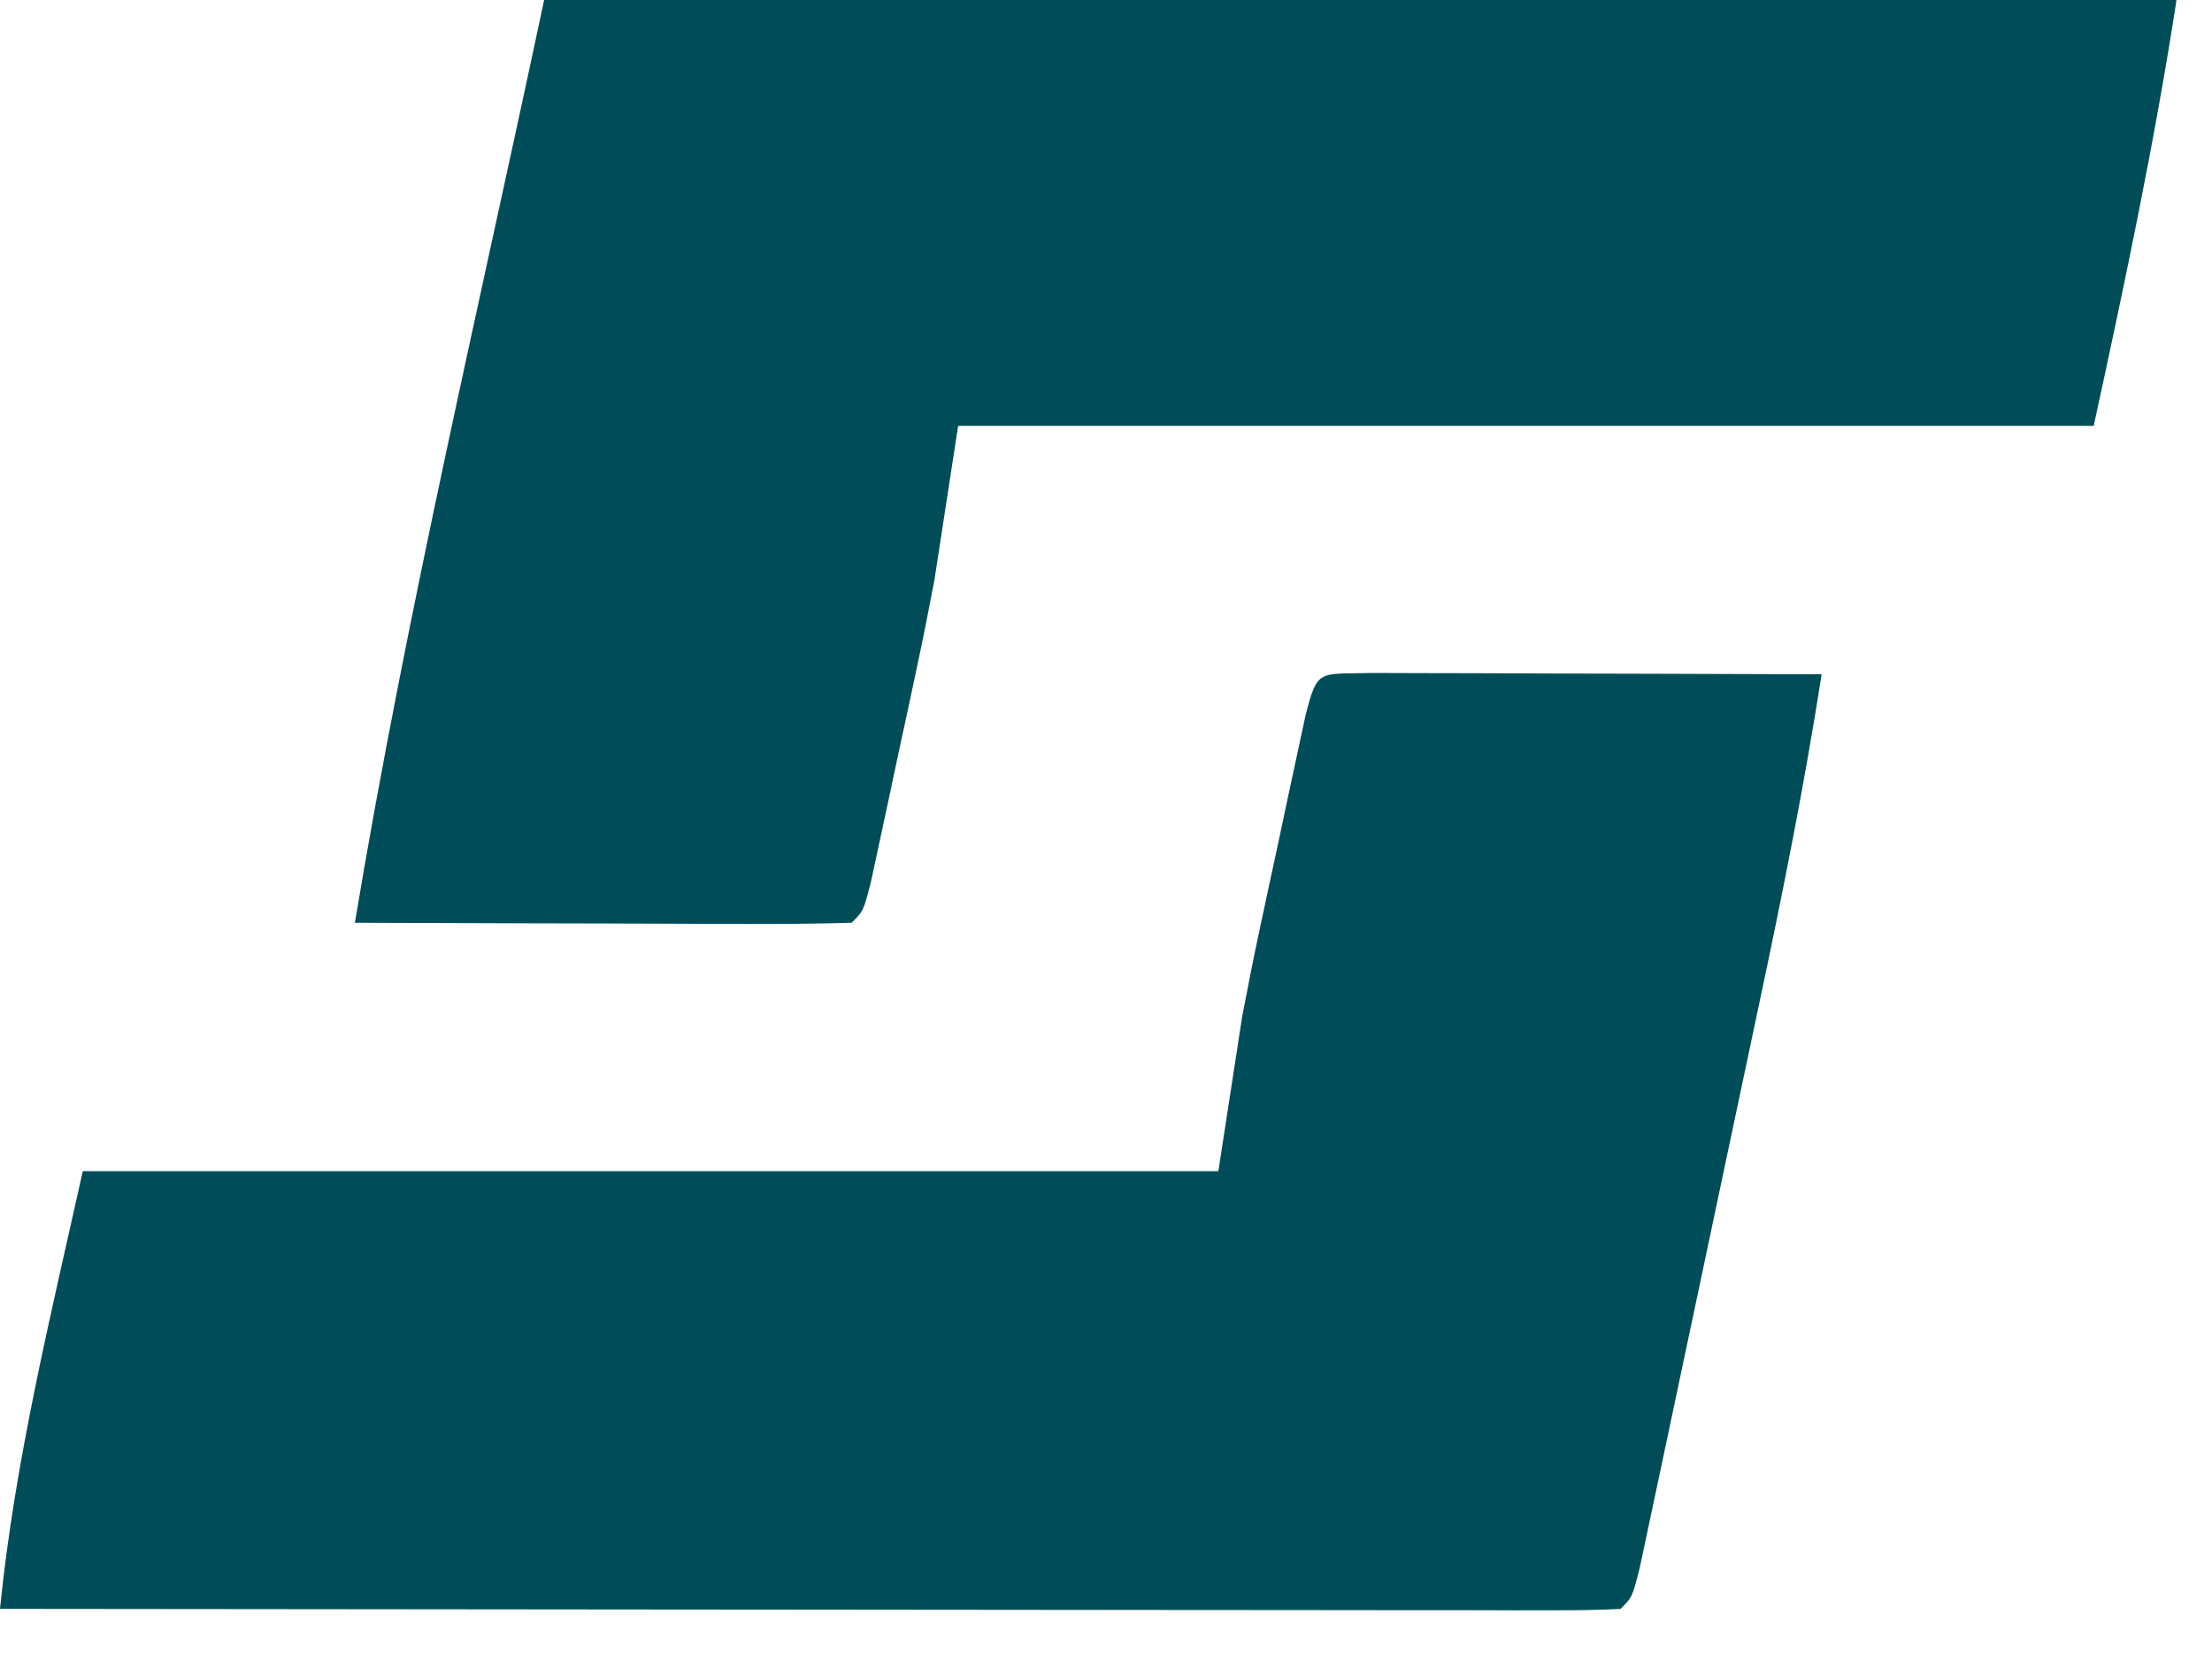 <?xml version="1.0" encoding="UTF-8"?>
<svg version="1.1" xmlns="http://www.w3.org/2000/svg" width="187" height="141">
<path d="M0 0 C1.772 0 3.544 0.006 5.316 0.016 C6.247 0.017 7.178 0.019 8.137 0.02 C11.122 0.026 14.108 0.038 17.094 0.051 C19.112 0.056 21.131 0.061 23.15 0.065 C28.11 0.076 33.071 0.093 38.031 0.114 C36.587 9.37 34.755 18.527 32.808 27.688 C32.5 29.148 32.191 30.608 31.882 32.068 C31.241 35.1 30.598 38.131 29.954 41.162 C29.127 45.053 28.305 48.945 27.486 52.837 C26.853 55.839 26.216 58.841 25.579 61.842 C25.274 63.278 24.971 64.715 24.668 66.152 C24.248 68.146 23.823 70.139 23.398 72.132 C23.157 73.266 22.917 74.4 22.669 75.568 C22.031 78.114 22.031 78.114 21.031 79.114 C19.259 79.21 17.484 79.235 15.71 79.234 C14.556 79.235 13.401 79.237 12.212 79.238 C10.935 79.234 9.657 79.231 8.341 79.227 C6.991 79.227 5.642 79.227 4.292 79.227 C0.616 79.228 -3.059 79.222 -6.735 79.215 C-10.572 79.209 -14.409 79.208 -18.246 79.207 C-25.517 79.204 -32.788 79.196 -40.058 79.186 C-48.334 79.174 -56.61 79.169 -64.885 79.164 C-81.913 79.153 -98.941 79.136 -115.969 79.114 C-114.72 66.624 -111.692 54.367 -108.969 42.114 C-77.289 42.114 -45.609 42.114 -12.969 42.114 C-12.309 37.824 -11.649 33.534 -10.969 29.114 C-10.504 26.655 -10.019 24.201 -9.496 21.754 C-9.237 20.537 -8.977 19.32 -8.709 18.067 C-8.444 16.845 -8.179 15.623 -7.906 14.364 C-7.638 13.095 -7.369 11.827 -7.092 10.52 C-6.704 8.718 -6.704 8.718 -6.309 6.879 C-5.959 5.252 -5.959 5.252 -5.602 3.591 C-4.576 -0.425 -4.495 0.129 0 0 Z " fill="#004D59" transform="translate(115.969,56.886)"/>
<path d="M0 0 C45.54 0 91.08 0 138 0 C136.141 12.083 133.597 24.054 131 36 C99.32 36 67.64 36 35 36 C34.34 40.29 33.68 44.58 33 49 C32.535 51.458 32.05 53.913 31.527 56.359 C31.268 57.576 31.008 58.793 30.74 60.047 C30.475 61.269 30.21 62.491 29.938 63.75 C29.669 65.018 29.4 66.287 29.123 67.594 C28.865 68.795 28.606 69.997 28.34 71.234 C28.106 72.319 27.873 73.405 27.633 74.522 C27 77 27 77 26 78 C22.897 78.089 19.817 78.115 16.715 78.098 C15.784 78.096 14.853 78.095 13.894 78.093 C10.909 78.088 7.923 78.075 4.938 78.062 C2.919 78.057 0.9 78.053 -1.119 78.049 C-6.079 78.038 -11.04 78.021 -16 78 C-11.637 51.82 -5.507 25.964 0 0 Z " fill="#004D59" transform="translate(46,0)"/>
</svg>
